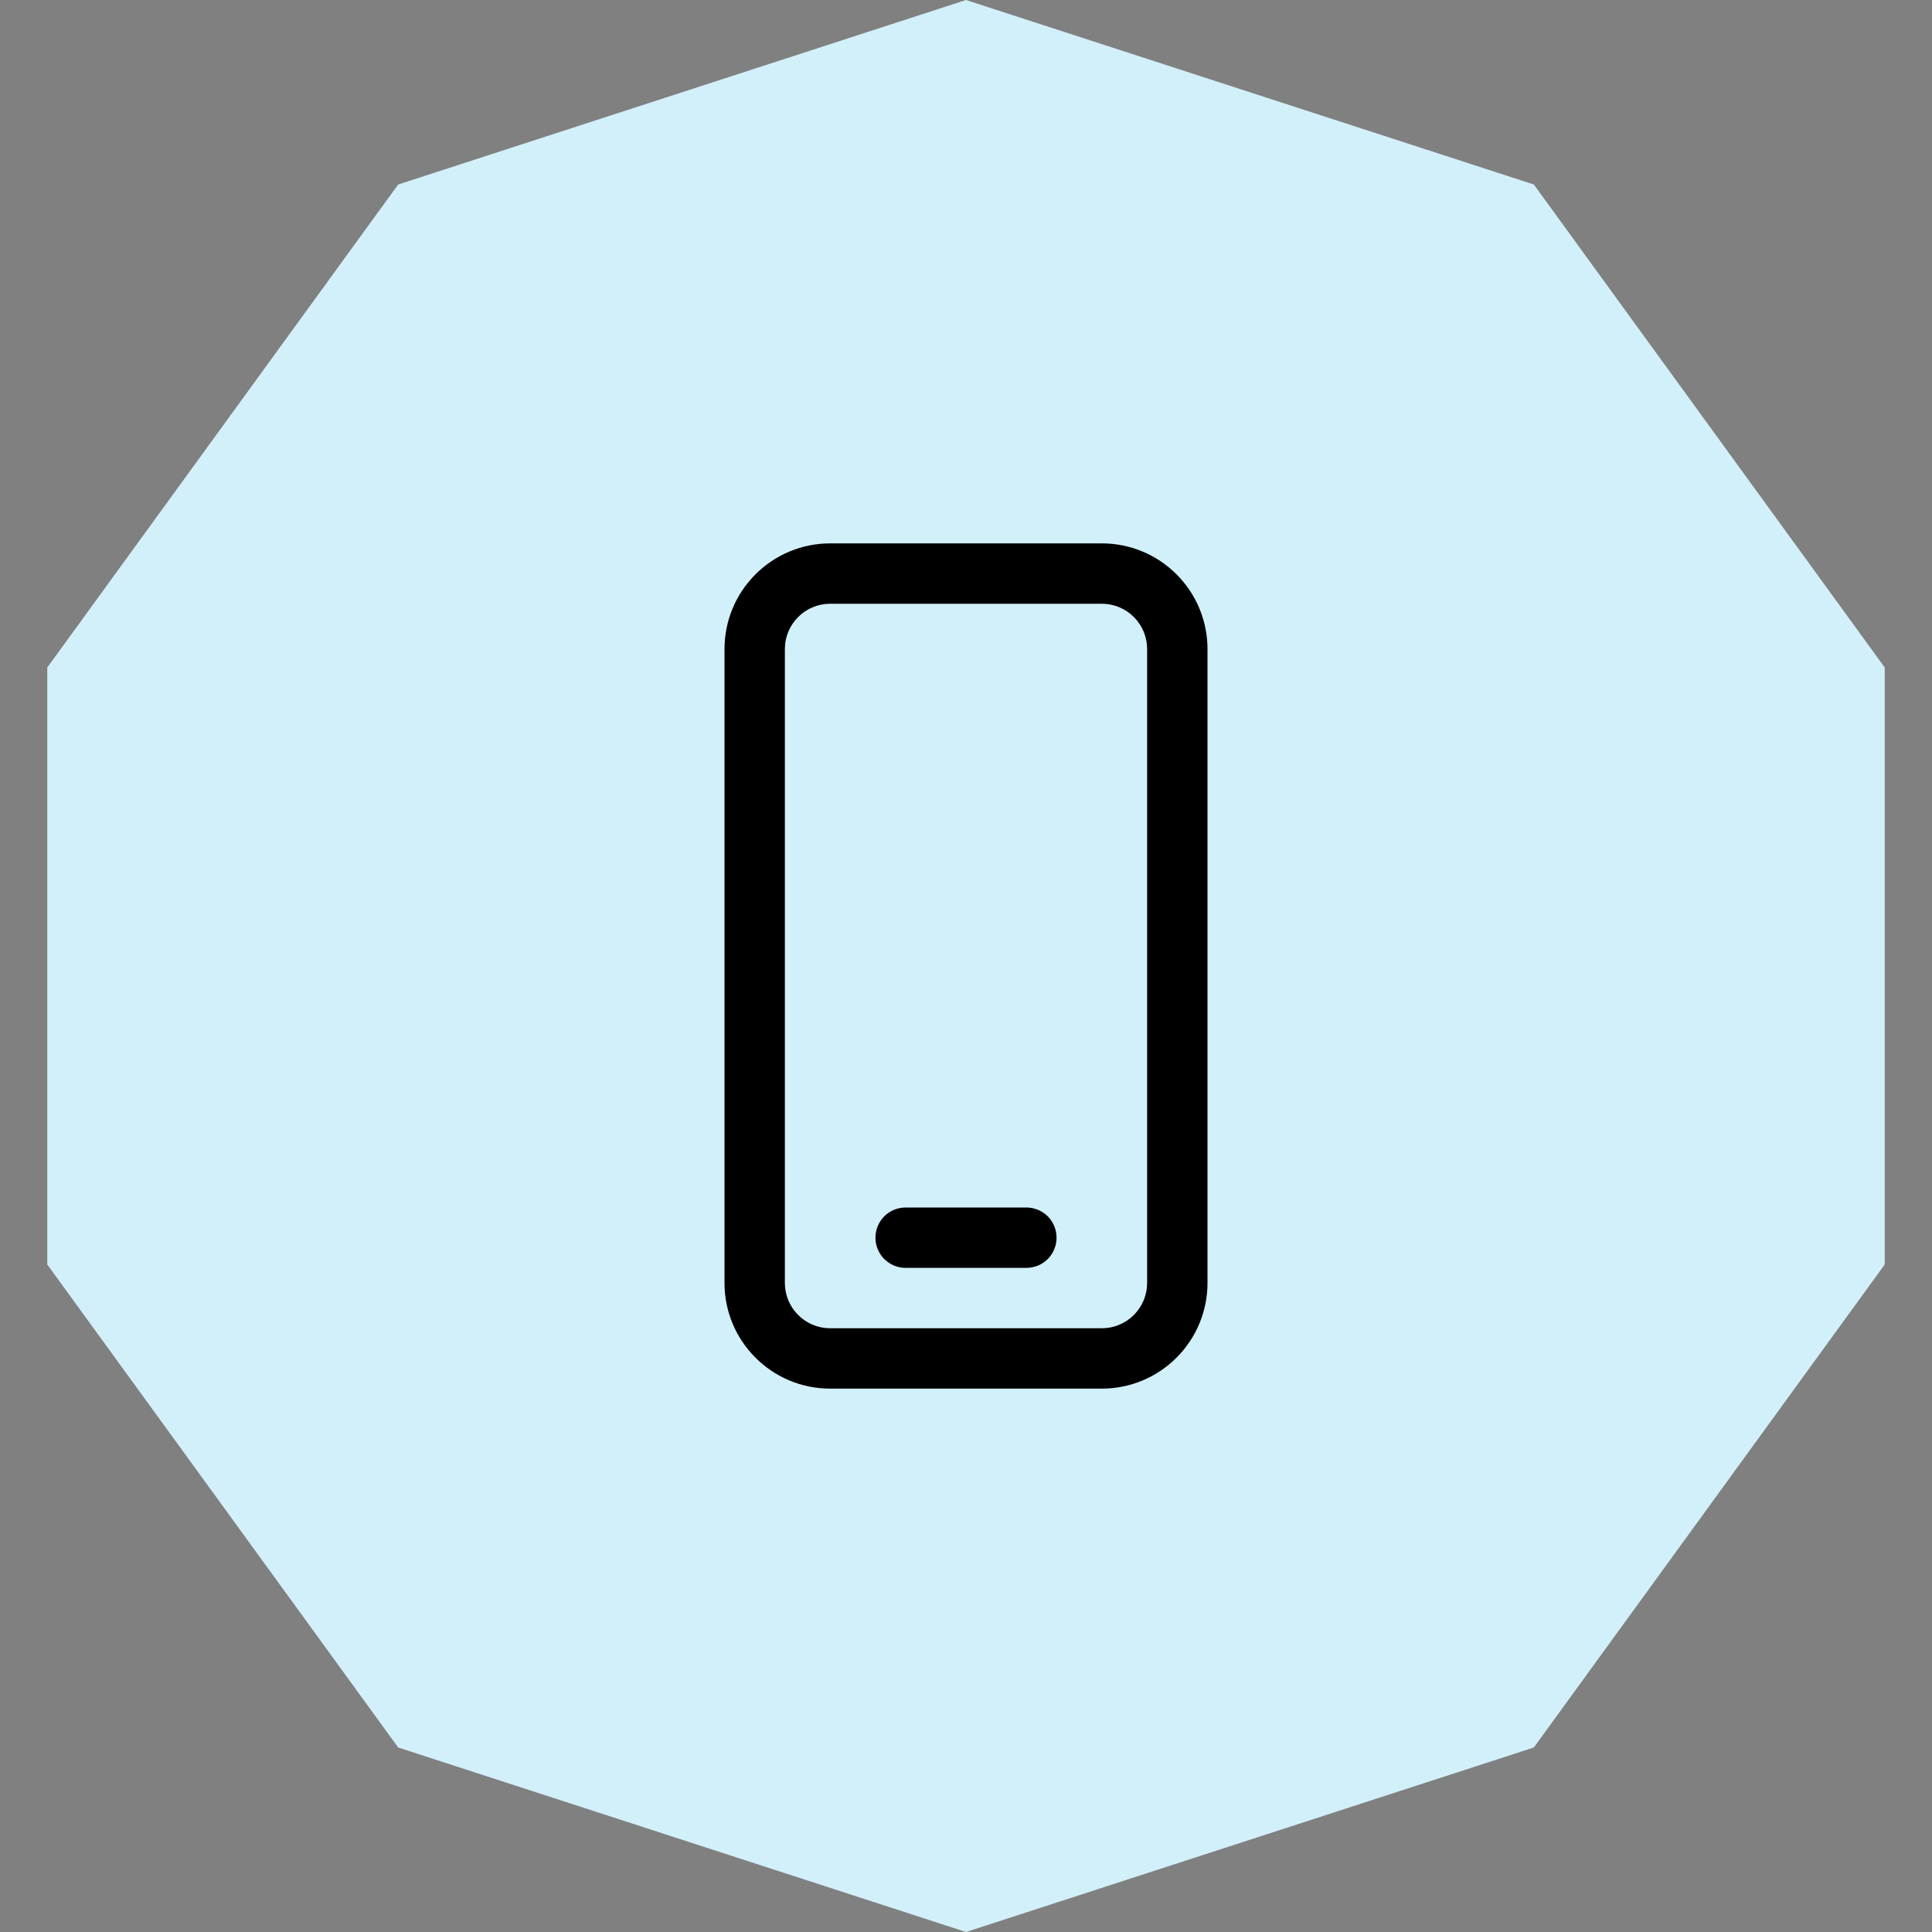 <svg width="32" height="32" viewBox="0 0 32 32" fill="none" xmlns="http://www.w3.org/2000/svg">
<rect x="0" y="0" width="32" height="32" fill="#808080" stroke="none"/>
<path d="M16 0L25.405 3.056L31.217 11.056V20.944L25.405 28.944L16 32L6.595 28.944L0.783 20.944V11.056L6.595 3.056L16 0Z" fill="#D2F0FA"/>
<path d="M15 20C14.867 20 14.74 20.053 14.646 20.146C14.553 20.24 14.5 20.367 14.5 20.5C14.5 20.633 14.553 20.76 14.646 20.854C14.74 20.947 14.867 21 15 21H17C17.133 21 17.26 20.947 17.354 20.854C17.447 20.76 17.5 20.633 17.5 20.5C17.5 20.367 17.447 20.24 17.354 20.146C17.26 20.053 17.133 20 17 20H15ZM13.75 9C13.286 9 12.841 9.184 12.513 9.513C12.184 9.841 12 10.286 12 10.75V21.25C12 22.216 12.784 23 13.75 23H18.25C18.714 23 19.159 22.816 19.487 22.487C19.816 22.159 20 21.714 20 21.25V10.75C20 10.286 19.816 9.841 19.487 9.513C19.159 9.184 18.714 9 18.25 9H13.75ZM13 10.75C13 10.551 13.079 10.36 13.22 10.22C13.36 10.079 13.551 10 13.75 10H18.25C18.449 10 18.64 10.079 18.78 10.22C18.921 10.36 19 10.551 19 10.75V21.25C19 21.449 18.921 21.64 18.78 21.78C18.64 21.921 18.449 22 18.25 22H13.75C13.551 22 13.36 21.921 13.22 21.78C13.079 21.64 13 21.449 13 21.25V10.75Z" fill="black"/>
</svg>
